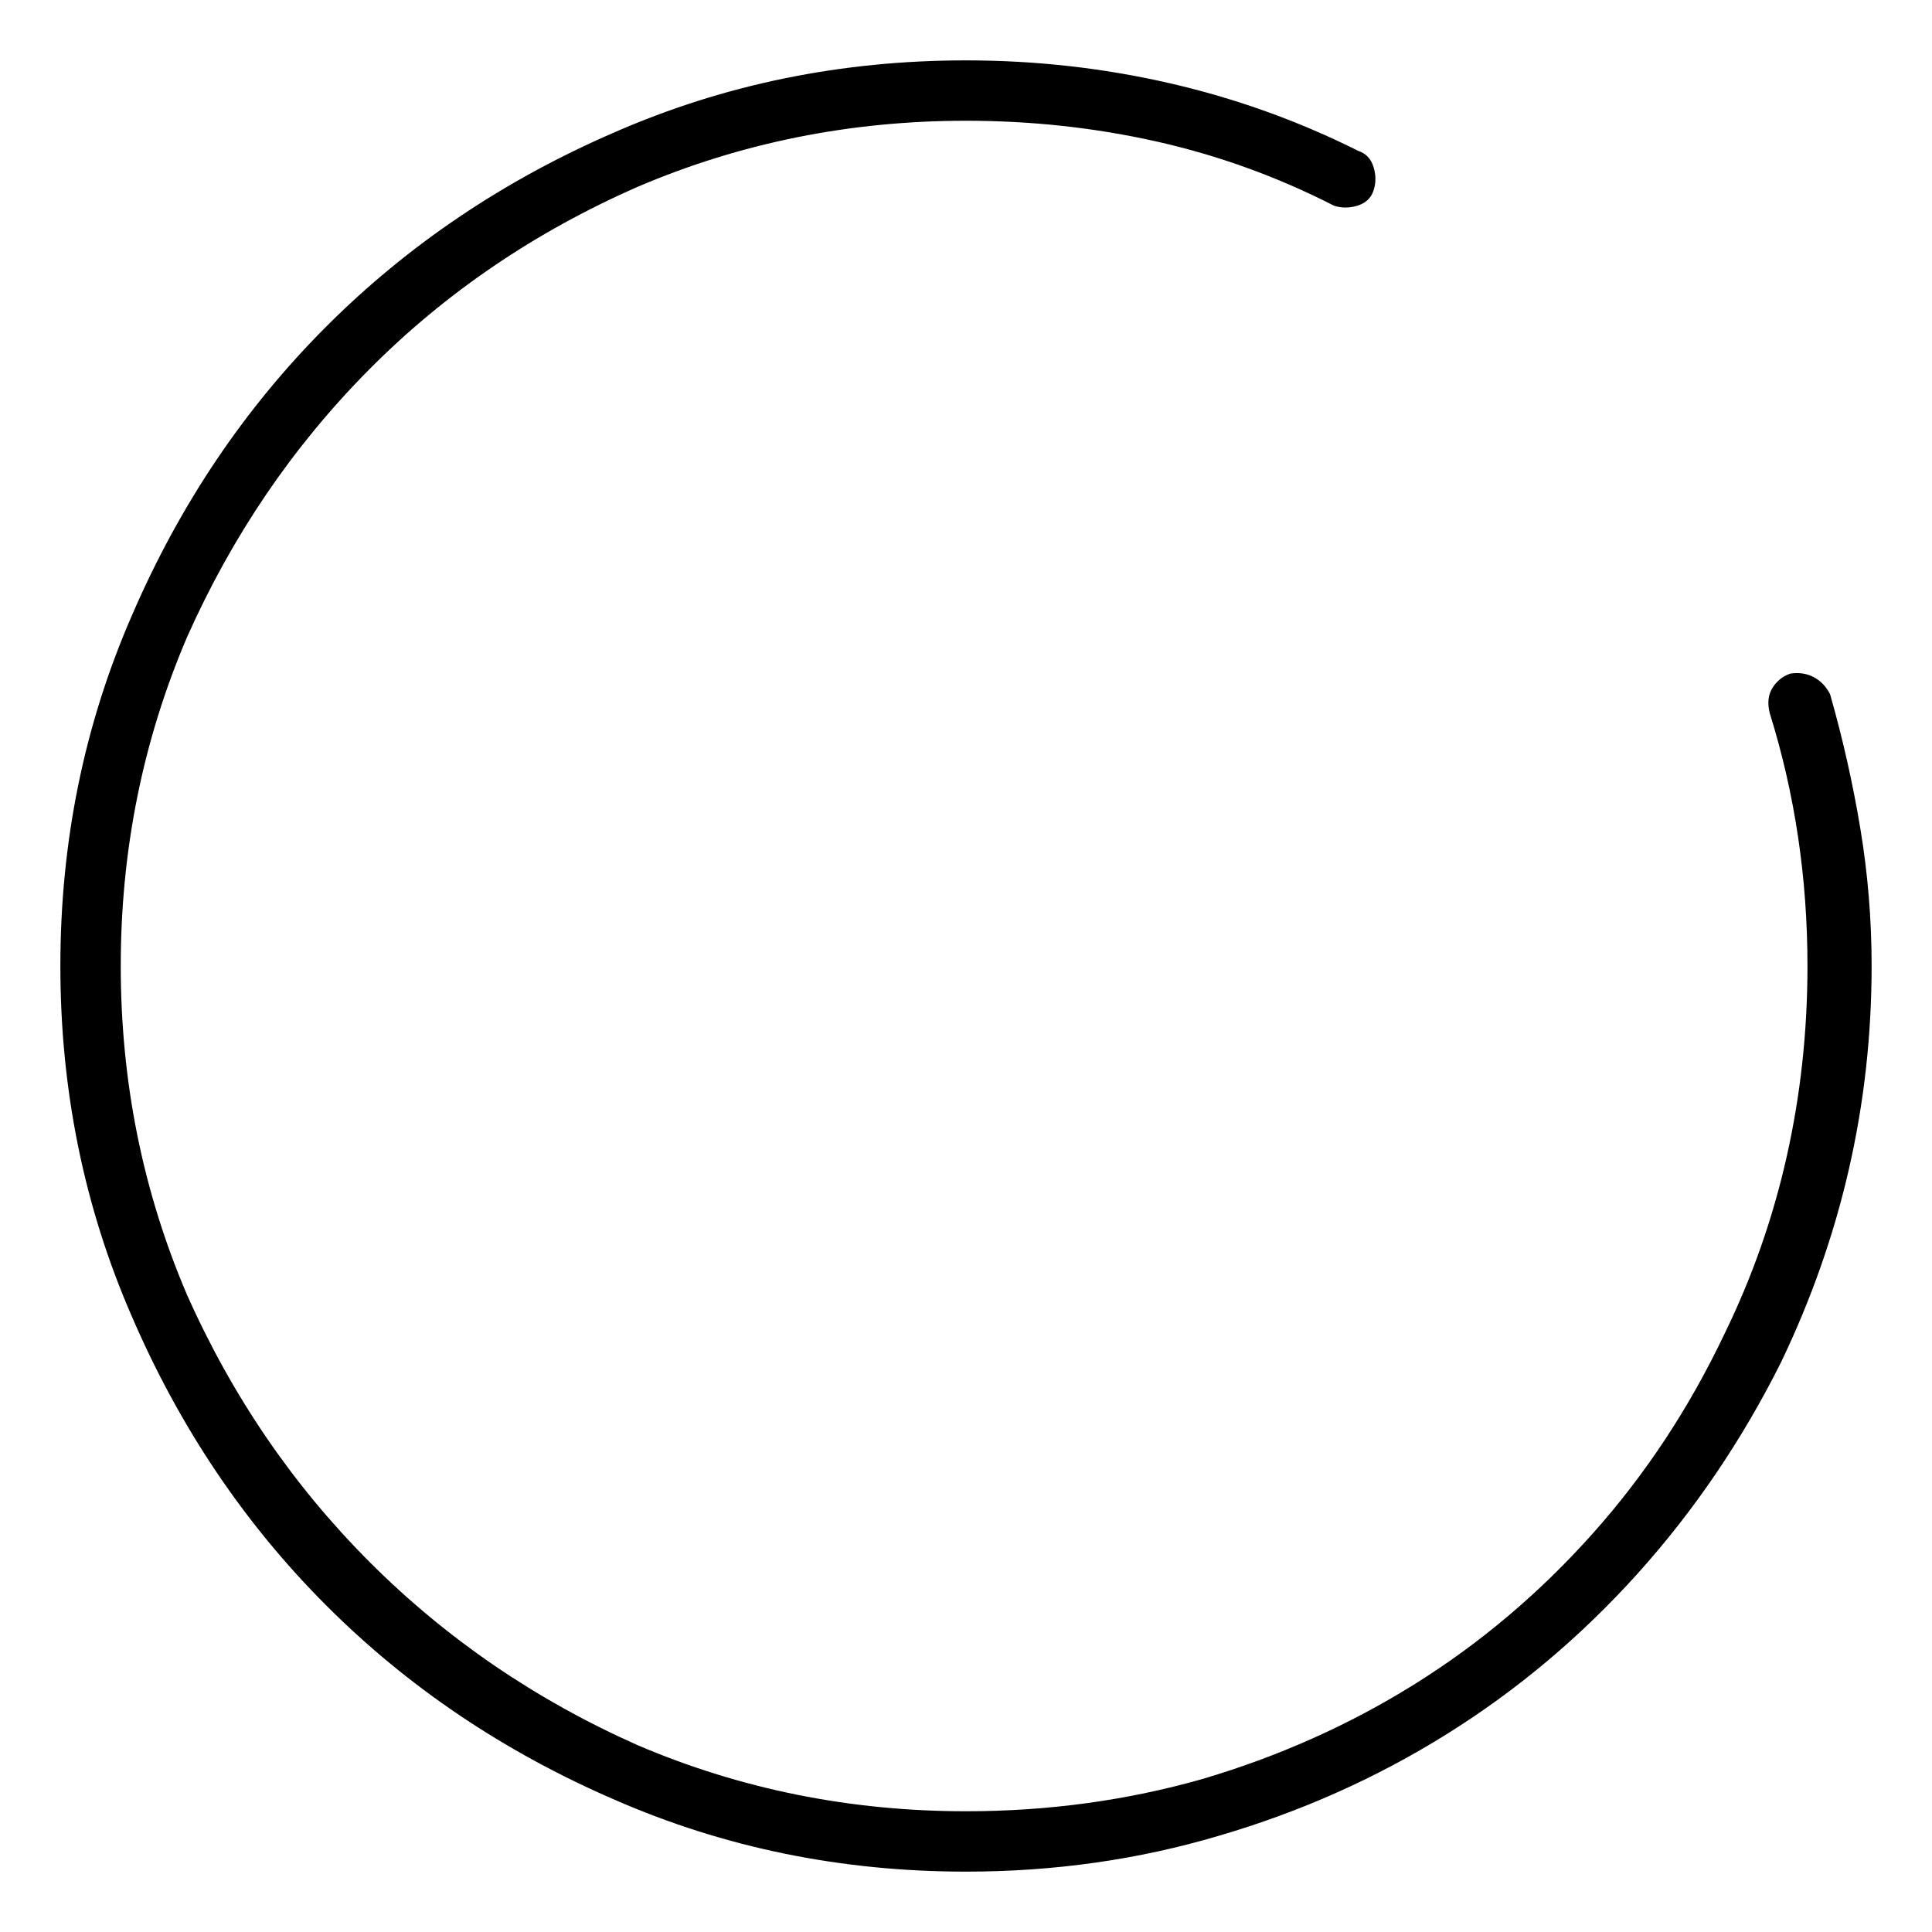 <svg viewBox="0 0 1024 1024" xmlns="http://www.w3.org/2000/svg">
  <path transform="scale(1, -1) translate(0, -960)" fill="currentColor" d="M970 592q-3 6 -8.5 9t-12.5 2q-6 -2 -9.5 -7.5t-1.5 -13.5q10 -32 15 -65.5t5 -68.5q0 -52 -11 -101t-33 -94q-28 -59 -70 -106t-94 -79.5t-113 -50.5q-60 -17 -125 -17q-92 0 -174 35q-81 36 -142 97t-97 142q-35 82 -35 174t35 174q36 81 96.5 142t142.5 97 q82 35 174 35q52 0 101 -11t94 -34q6 -2 12.5 0t8.5 8t0 12.5t-8 8.5q-48 24 -100.5 36t-107.5 12q-99 0 -186 -38q-88 -38 -153 -103t-103 -153q-38 -87 -38 -186t38 -186q38 -88 103 -153t153 -103q87 -38 186 -38q70 0 134 19q65 19 121 54t101 85t76 112q24 50 36 102.5 t12 107.5q0 37 -6 73t-16 71z" />
</svg>